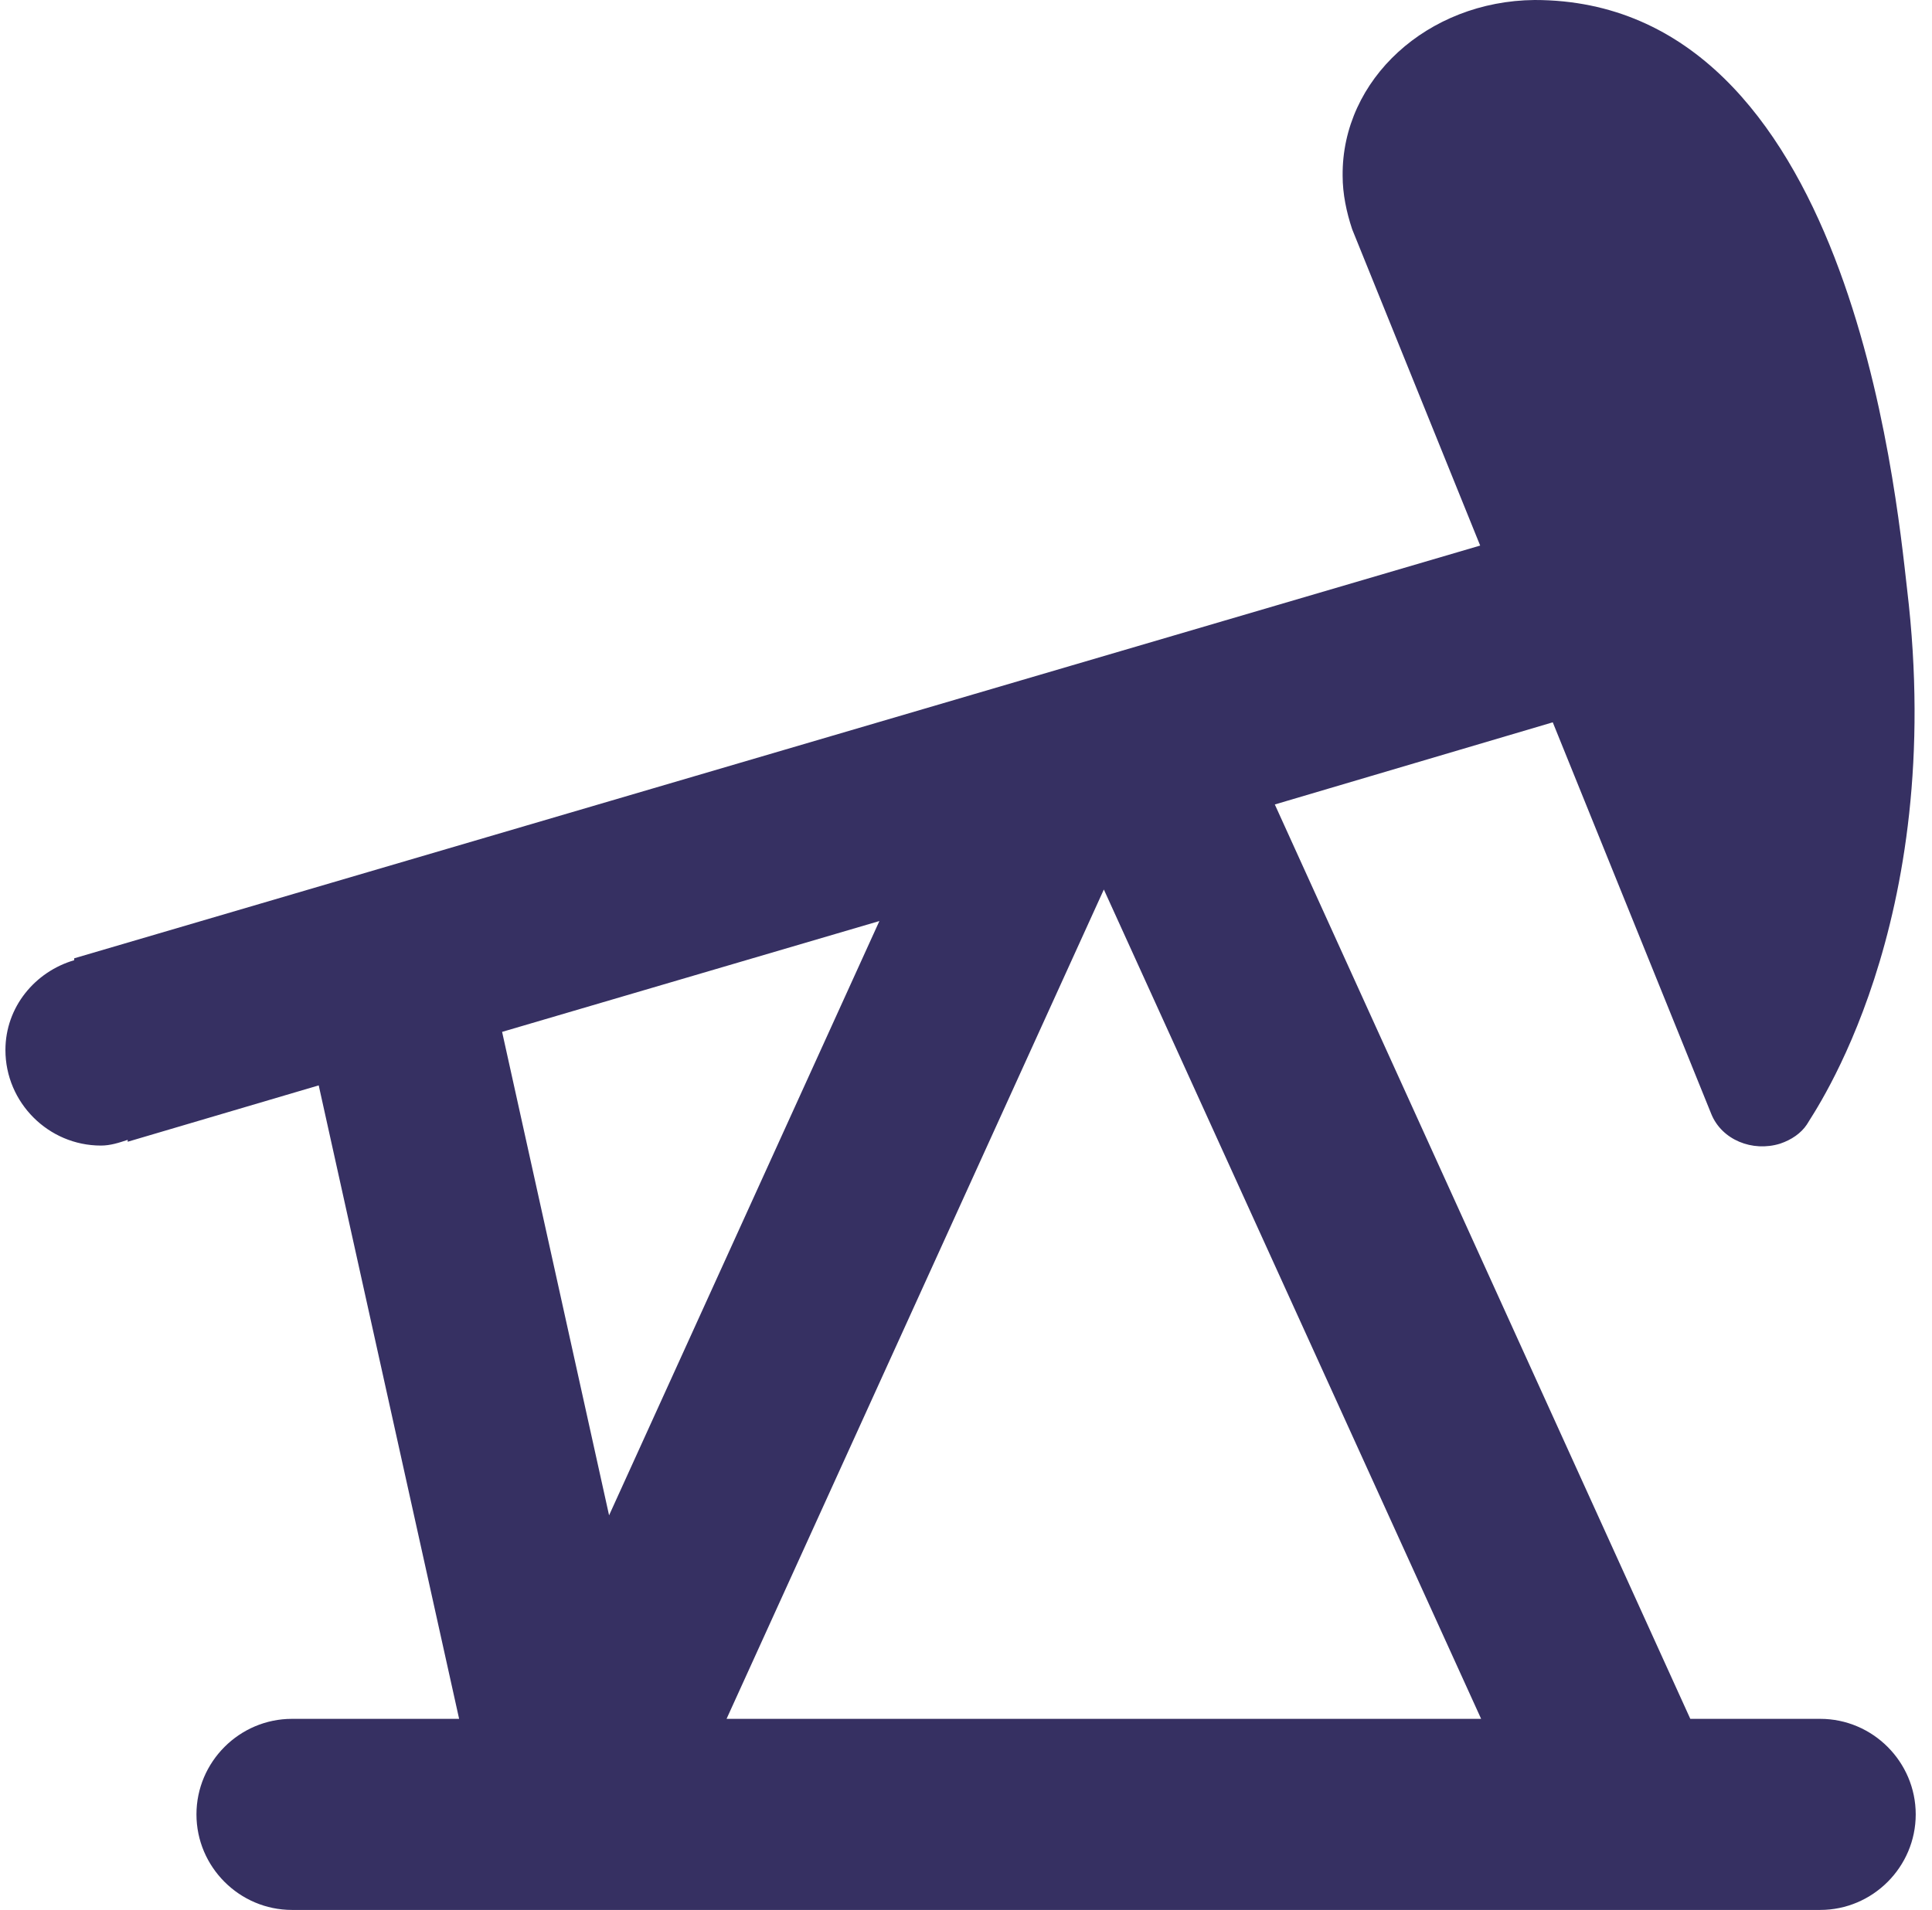 <svg width="89" height="88" viewBox="0 0 89 88" fill="none" xmlns="http://www.w3.org/2000/svg">
<path fill-rule="evenodd" clip-rule="evenodd" d="M83.85 79.196H77.866L58.726 37.066L71.53 33.281L78.834 51.33C79.318 52.518 80.726 53.09 82.002 52.694C82.53 52.518 82.97 52.21 83.234 51.814C83.498 51.33 89.702 42.657 87.854 27.162C87.326 22.539 85.17 0 70.694 0C65.766 0.044 61.806 3.654 61.85 8.1C61.85 8.936 62.026 9.773 62.29 10.565L68.186 25.137L3.418 44.154V44.242C1.614 44.77 0.25 46.399 0.25 48.38C0.25 50.801 2.23 52.782 4.65 52.782C5.09 52.782 5.486 52.65 5.882 52.518V52.606L14.682 50.009L21.15 79.196H13.45C11.03 79.196 9.05 81.177 9.05 83.598C9.05 86.019 11.03 88 13.45 88H83.85C86.27 88 88.25 86.019 88.25 83.598C88.25 81.177 86.27 79.196 83.85 79.196ZM23.13 47.544L40.51 42.437L28.058 69.819L23.13 47.544ZM33.47 79.196L50.85 40.984L68.23 79.196H33.47Z" fill="#363062"/>
</svg>
